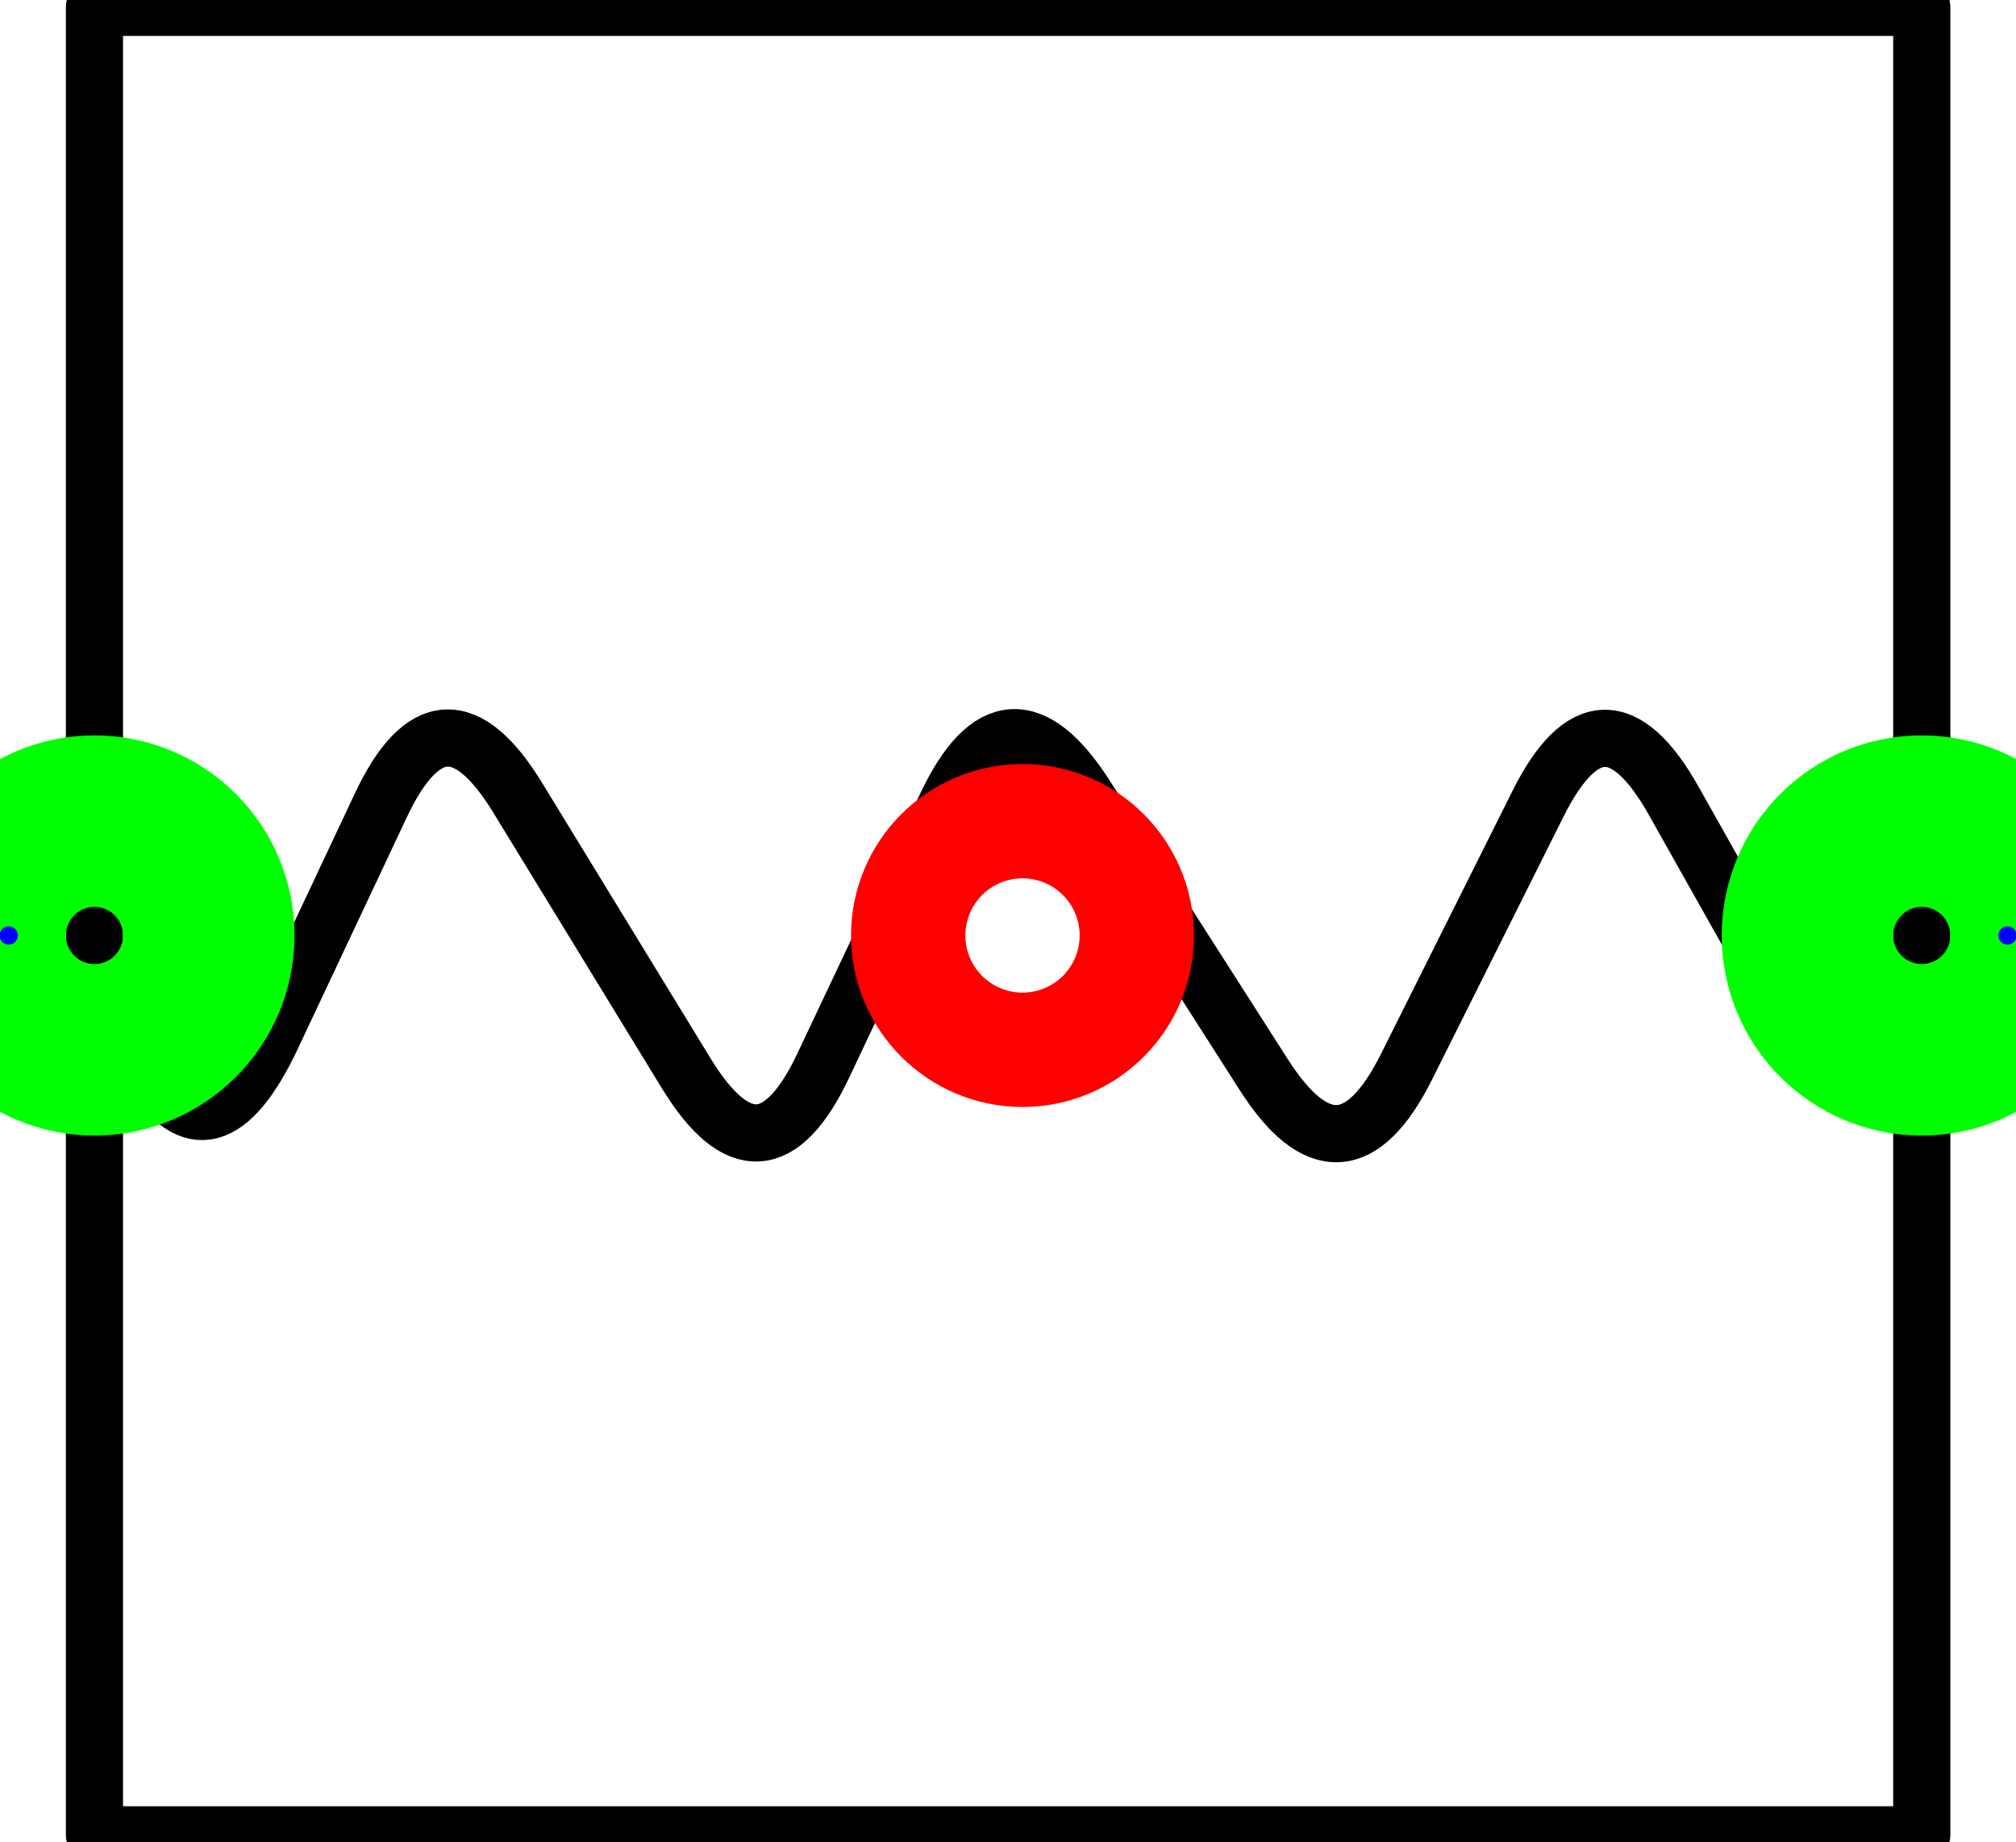 <?xml version="1.0" encoding="UTF-8"?><!DOCTYPE svg PUBLIC "-//W3C//DTD SVG 1.1//EN" "http://www.w3.org/Graphics/SVG/1.1/DTD/svg11.dtd"><svg xmlns="http://www.w3.org/2000/svg" xmlns:xlink="http://www.w3.org/1999/xlink" version="1.1" width="37.321mm" height="34.099mm" viewBox="-4.472 -4.091 8.817 8.056"><defs vector-effect="non-scaling-stroke"/><g><g id="cell-62EyCnkn3dpZPGl7S5z1-20" layer="Symbol"><path d="M-4.075 0.16L-3.814 0.587Q-3.552 1.015-3.282 0.441L-2.807-0.568Q-2.537-1.142-2.207-0.601L-1.472 0.601Q-1.142 1.142-0.871 0.568L-0.334-0.568Q-0.063-1.142 0.278-0.607L1.054 0.607Q1.395 1.142 1.679 0.575L2.254-0.575Q2.537-1.142 2.848-0.589L3.368 0.335Q3.679 0.888 3.792 0.573L3.905 0.259" fill="none" stroke="rgb(0, 0, 0)" stroke-miterlimit="10" pointer-events="stroke" stroke-width="0.25" stroke-linecap="round" stroke-linejoin="round"/></g><g id="cell-62EyCnkn3dpZPGl7S5z1-1" layer="Symbol"><path fill="none" stroke="rgb(0, 0, 0)" pointer-events="all" d="M-4.059-4.059L3.933-4.059 3.933 3.933-4.059 3.933z" stroke-width="0.25" stroke-linecap="round" stroke-linejoin="round"/></g><g id="cell-62EyCnkn3dpZPGl7S5z1-5" content="&lt;object label=&quot;Connection&quot; PipingConnector=&quot;Y&quot; LabelConnector=&quot;N&quot; SignalConnector=&quot;N&quot; Direction=&quot;0&quot; AuxiliaryConnector=&quot;N&quot;/&gt;" data-label="Connection" data-PipingConnector="Y" data-LabelConnector="N" data-SignalConnector="N" data-Direction="0" data-AuxiliaryConnector="N" layer="Connection"><ellipse cx="3.933" cy="0" rx="0.375" ry="0.375" fill="none" stroke="#00ff00" vector-effect="non-scaling-stroke"/><ellipse cx="4.308" cy="0" rx="0.04" ry="0.04" fill="#0000ff" stroke="none" vector-effect="non-scaling-stroke"/></g><g id="cell-62EyCnkn3dpZPGl7S5z1-6" content="&lt;object label=&quot;Connection&quot; PipingConnector=&quot;Y&quot; LabelConnector=&quot;N&quot; SignalConnector=&quot;N&quot; Direction=&quot;180&quot; AuxiliaryConnector=&quot;N&quot;/&gt;" data-label="Connection" data-PipingConnector="Y" data-LabelConnector="N" data-SignalConnector="N" data-Direction="180" data-AuxiliaryConnector="N" layer="Connection"><ellipse cx="-4.059" cy="0" rx="0.375" ry="0.375" fill="none" stroke="#00ff00" vector-effect="non-scaling-stroke"/><ellipse cx="-4.434" cy="4.5924253663221344e-17" rx="0.04" ry="0.04" fill="#0000ff" stroke="none" vector-effect="non-scaling-stroke"/></g><g id="cell-62EyCnkn3dpZPGl7S5z1-4" content="&lt;object label=&quot;origo&quot;/&gt;" data-label="origo" layer="Origo"><ellipse cx="0" cy="0" rx="0.25" ry="0.25" fill="none" stroke="#ff0000" vector-effect="non-scaling-stroke"/></g></g></svg>